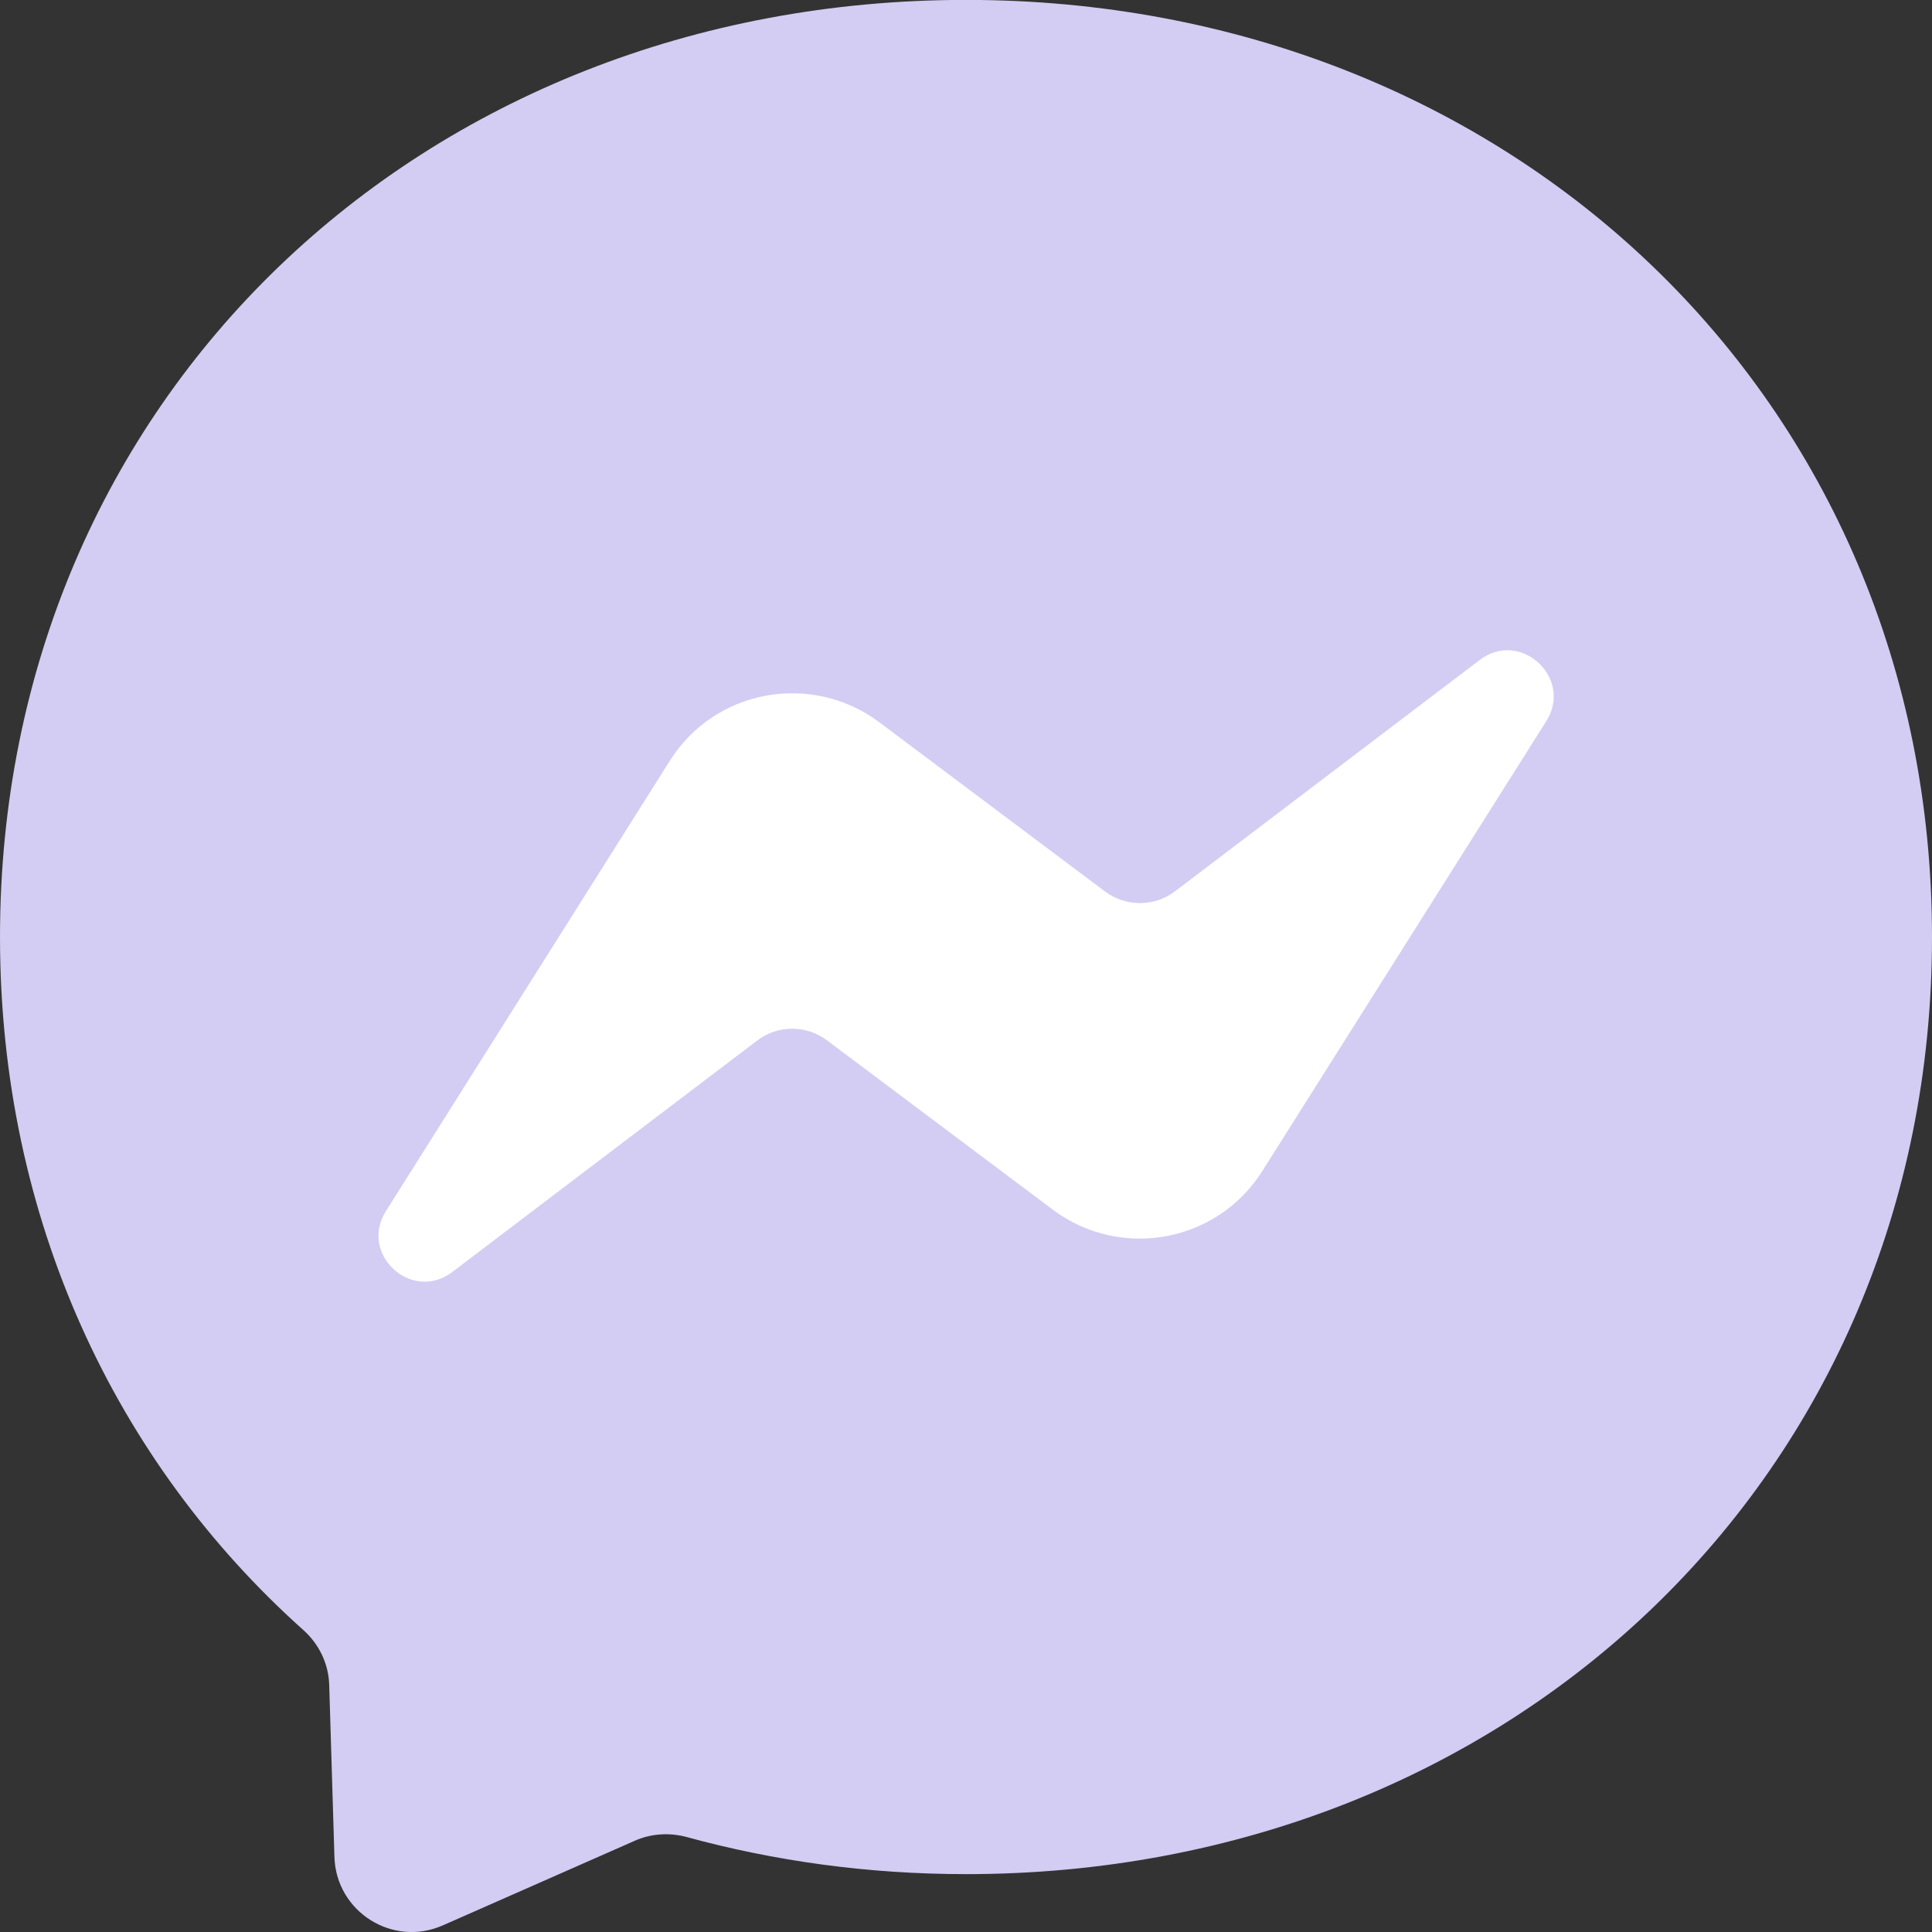 <svg width="20" height="20" viewBox="0 0 20 20" fill="none" xmlns="http://www.w3.org/2000/svg">
<rect x="0" y="0" width="20" height="20" fill="#333333" stroke="none"/>
<path fill-rule="evenodd" clip-rule="evenodd" d="M10 -0.001C4.367 -0.001 0 4.126 0 9.699C0 12.614 1.195 15.134 3.14 16.874C3.303 17.019 3.402 17.224 3.408 17.444L3.462 19.224C3.48 19.791 4.065 20.161 4.585 19.931L6.57 19.056C6.737 18.981 6.928 18.969 7.105 19.016C8.018 19.266 8.988 19.401 10 19.401C15.633 19.401 20 15.274 20 9.701C20 4.129 15.633 -0.001 10 -0.001Z" fill="#D3CCF3"/>
<path fill-rule="evenodd" clip-rule="evenodd" d="M3.995 12.537L6.933 7.877C7.4 7.134 8.4 6.952 9.103 7.477L11.44 9.229C11.655 9.389 11.95 9.389 12.163 9.227L15.318 6.832C15.738 6.512 16.288 7.017 16.008 7.464L13.068 12.122C12.6 12.864 11.6 13.047 10.898 12.522L8.56 10.769C8.345 10.609 8.05 10.609 7.838 10.772L4.683 13.167C4.263 13.487 3.713 12.984 3.995 12.537Z" fill="white"/>
</svg>
